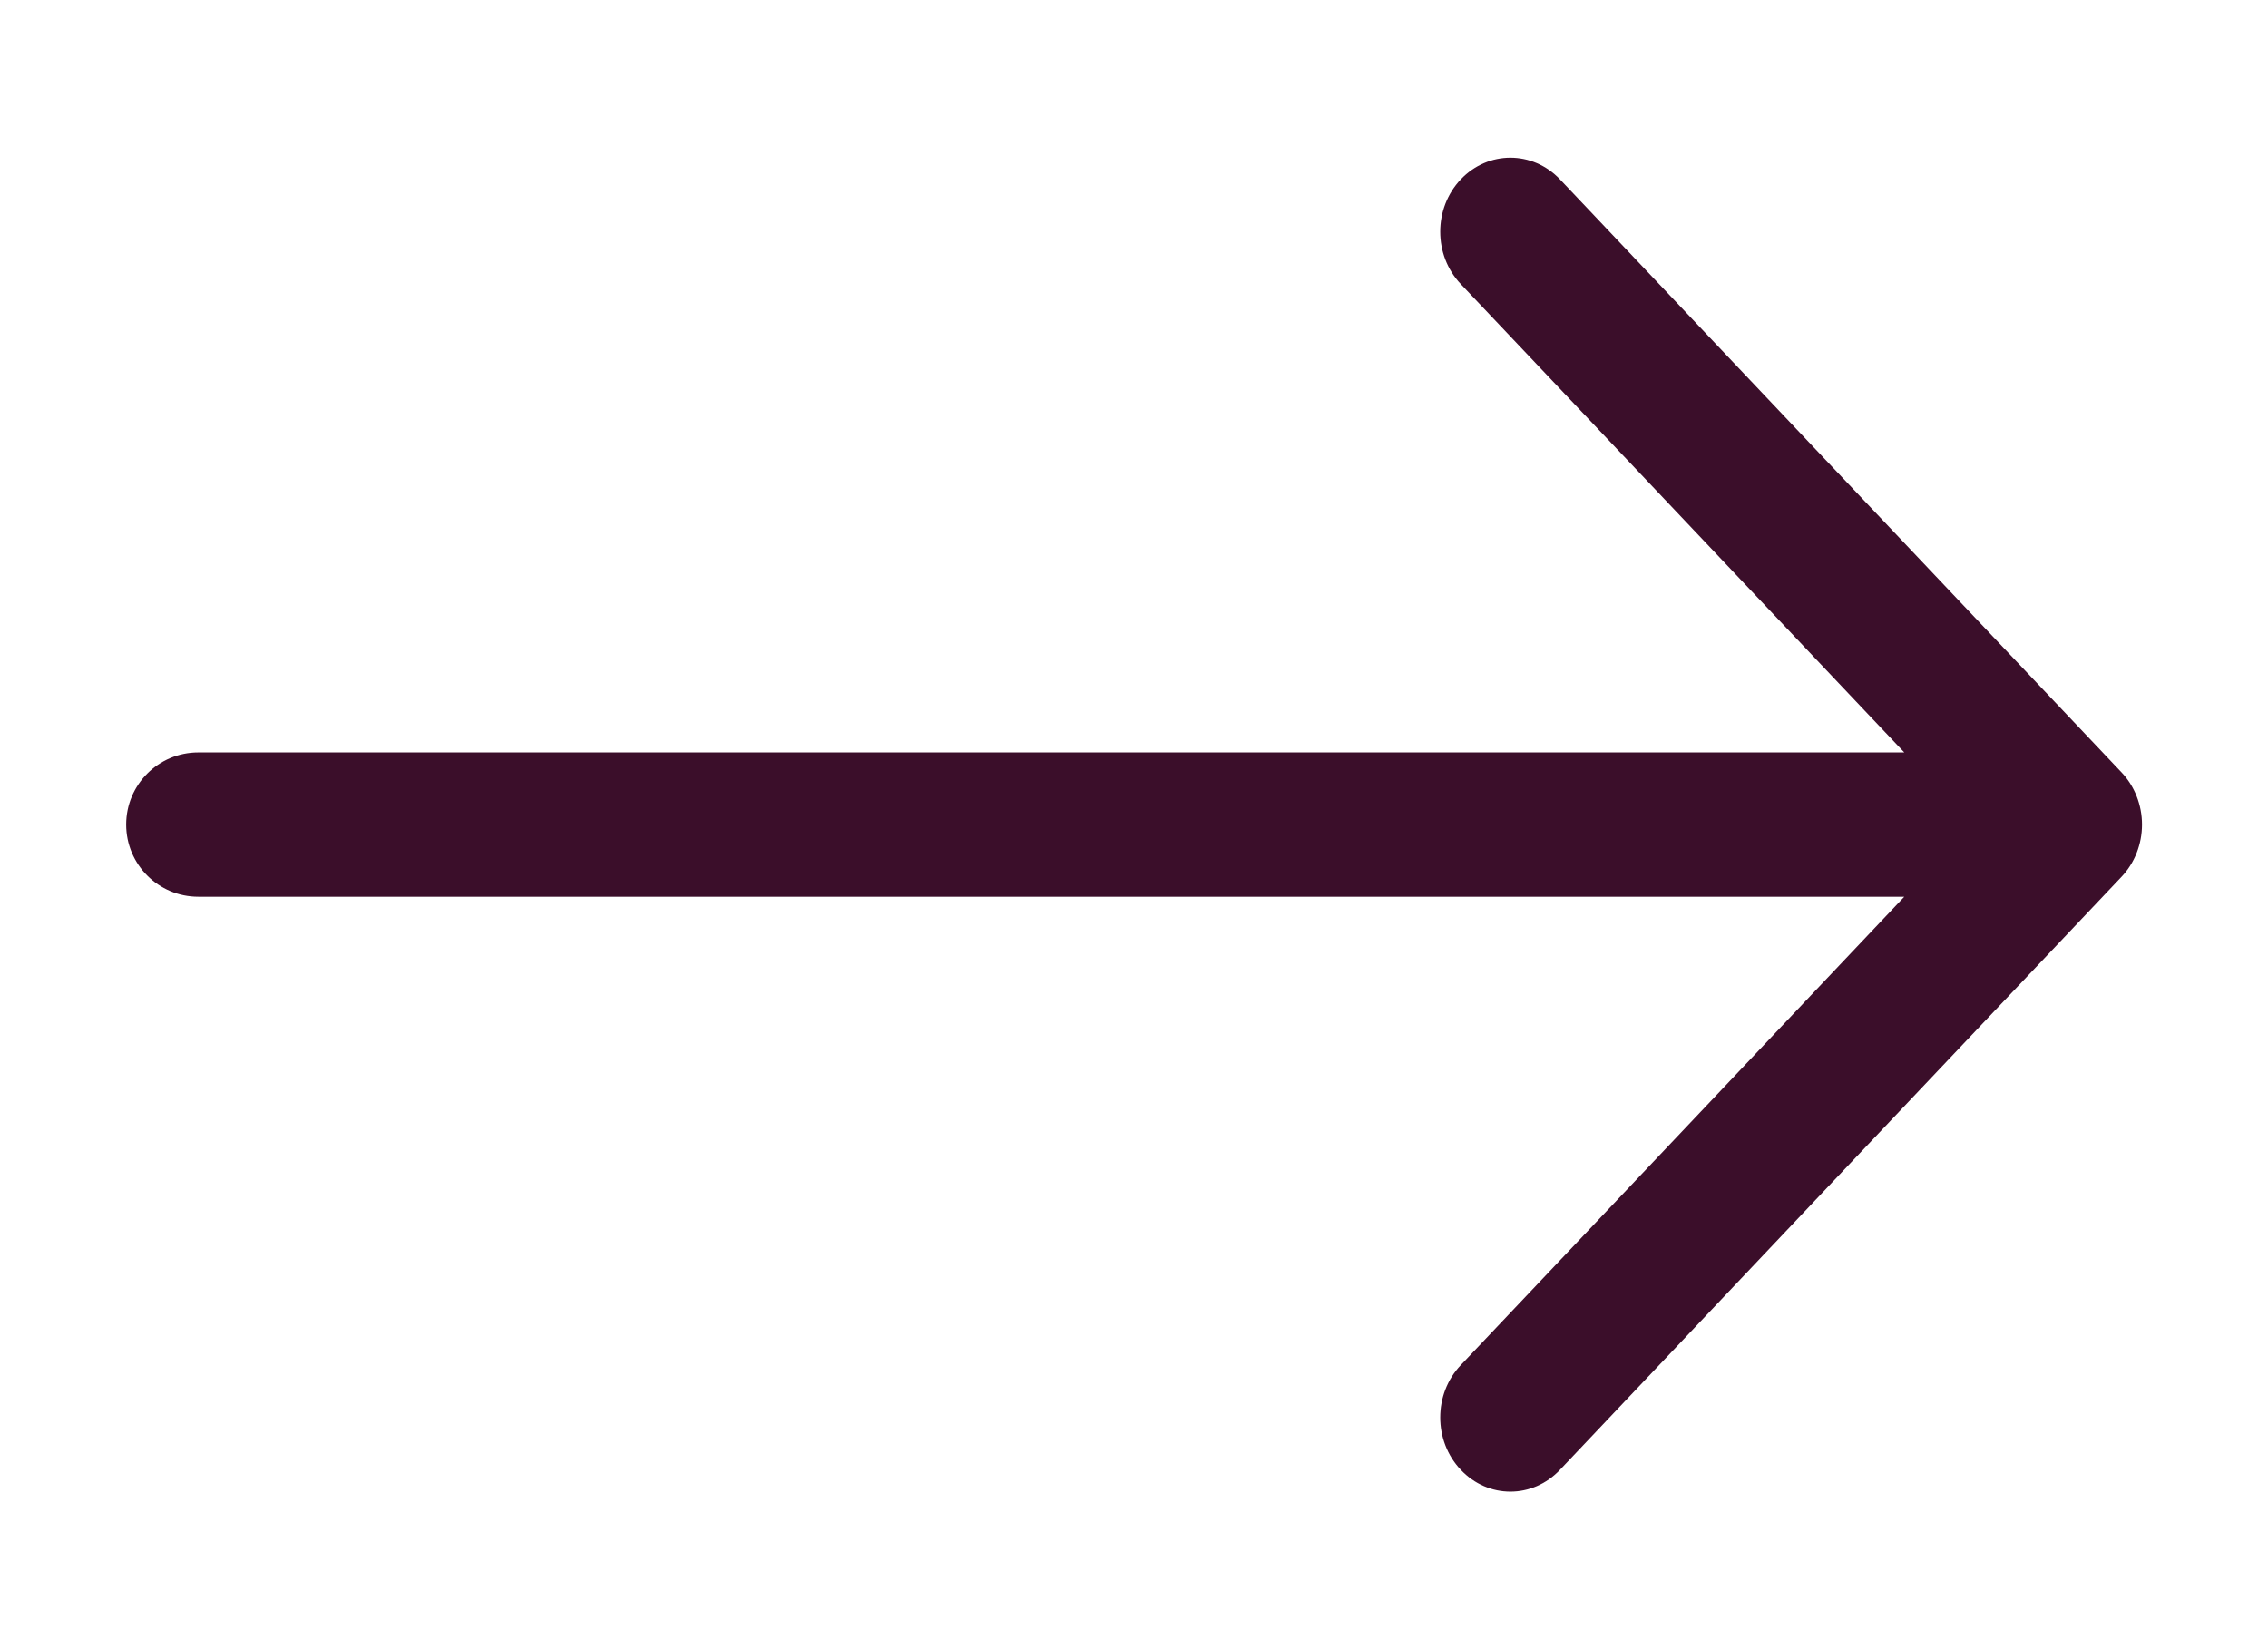 <svg width="11" height="8" viewBox="0 0 11 8" fill="none" xmlns="http://www.w3.org/2000/svg">
<path fill-rule="evenodd" clip-rule="evenodd" d="M9.236 3.65L7.085 1.378C6.952 1.238 6.952 1.01 7.085 0.87C7.218 0.73 7.433 0.73 7.566 0.87L10.289 3.746C10.353 3.813 10.389 3.905 10.389 4C10.389 4.095 10.353 4.187 10.289 4.254L7.566 7.13C7.433 7.271 7.218 7.271 7.085 7.13C6.952 6.99 6.952 6.762 7.085 6.622L9.236 4.35H0.962C0.768 4.35 0.612 4.193 0.612 4C0.612 3.807 0.768 3.65 0.962 3.65H9.236Z" fill="#3B0E2A"/>
</svg>
